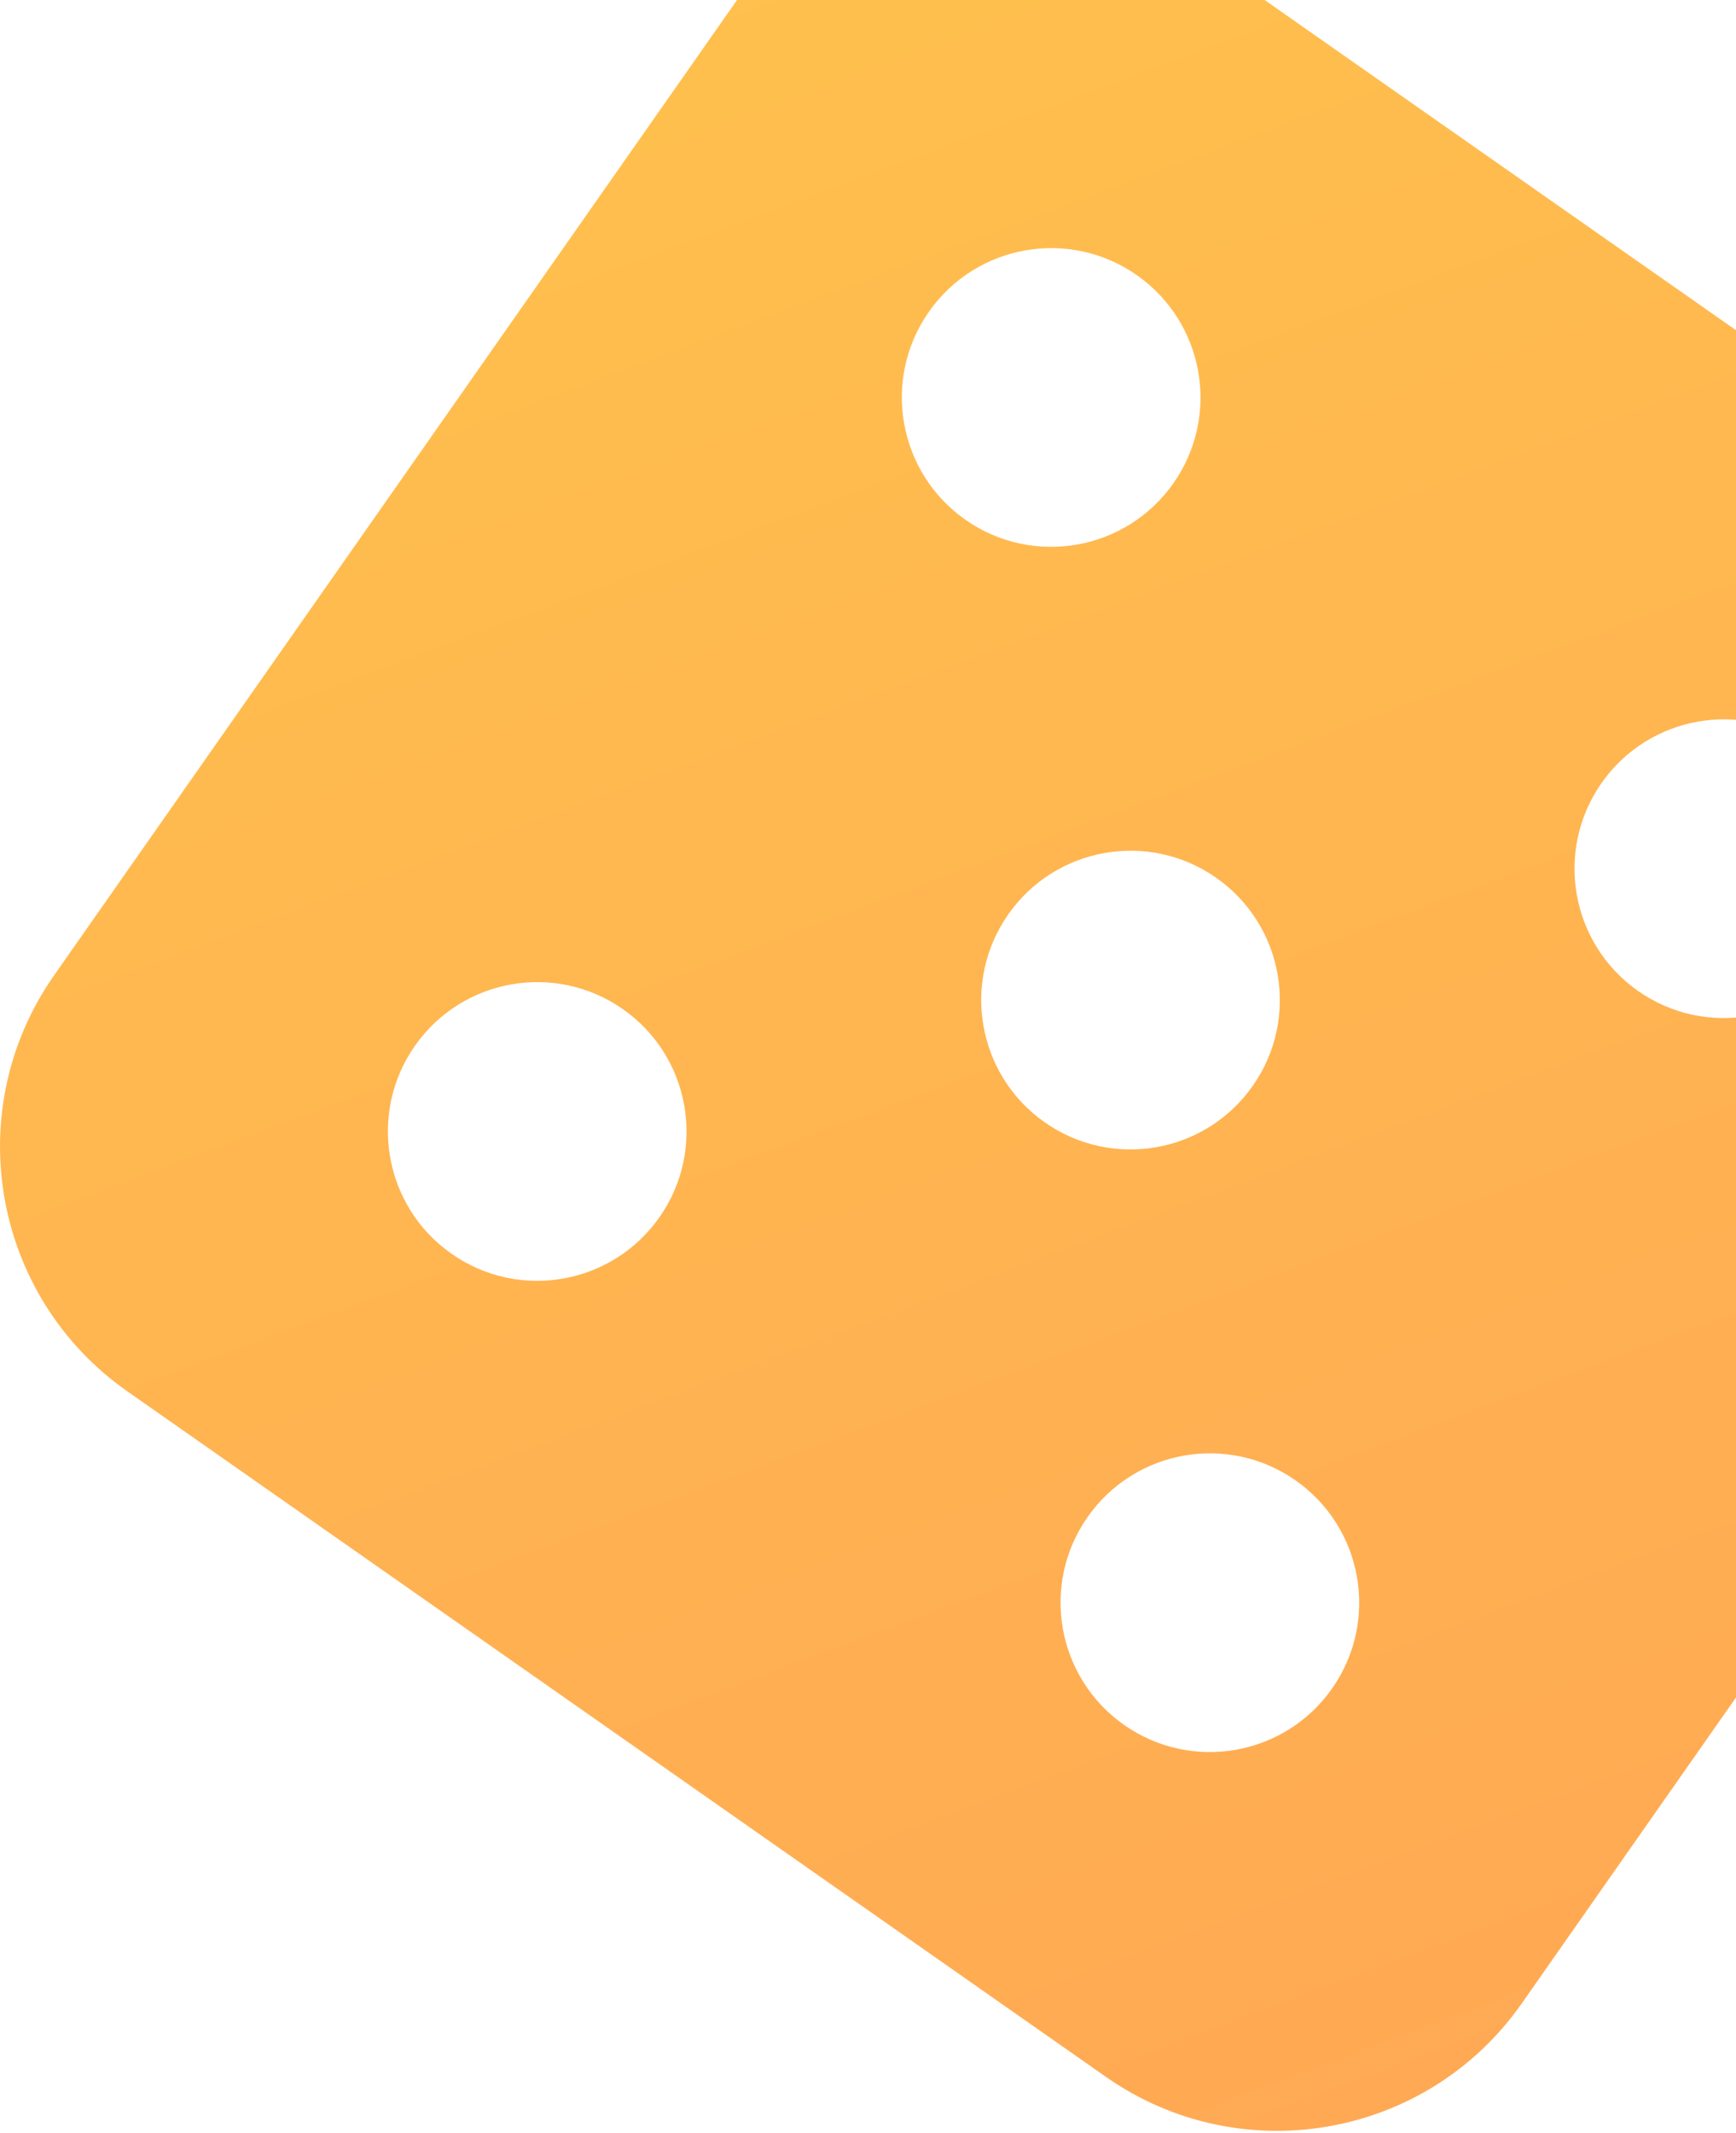 <svg width="372" height="457" viewBox="0 0 372 457" fill="none" xmlns="http://www.w3.org/2000/svg">
<path d="M457.218 130.432C486.166 150.706 493.197 190.609 472.922 219.557L326.08 429.218C305.805 458.166 265.902 465.197 236.954 444.922L27.294 298.08C-1.654 277.805 -8.685 237.902 11.589 208.954L158.432 -0.706C178.706 -29.654 218.609 -36.685 247.557 -16.411L457.218 130.432ZM133.474 216.194C119 206.057 99.049 209.572 88.912 224.046C78.774 238.52 82.29 258.472 96.764 268.609C111.238 278.746 131.189 275.231 141.327 260.757C151.464 246.283 147.948 226.331 133.474 216.194ZM277.616 317.148C263.142 307.011 243.191 310.526 233.053 325C222.916 339.474 226.431 359.426 240.905 369.563C255.379 379.7 275.331 376.185 285.468 361.711C295.606 347.237 292.09 327.285 277.616 317.148ZM260.611 188.048C246.137 177.911 226.186 181.426 216.048 195.901C205.911 210.375 209.426 230.326 223.9 240.463C238.375 250.601 258.326 247.085 268.463 232.611C278.601 218.137 275.085 198.186 260.611 188.048ZM243.606 58.949C229.132 48.811 209.181 52.327 199.043 66.801C188.906 81.275 192.422 101.226 206.896 111.364C221.37 121.501 241.321 117.985 251.458 103.511C261.596 89.037 258.08 69.086 243.606 58.949ZM387.748 159.903C373.274 149.765 353.322 153.281 343.185 167.755C333.047 182.229 336.563 202.18 351.037 212.318C365.511 222.455 385.463 218.939 395.6 204.465C405.737 189.991 402.222 170.04 387.748 159.903Z" fill="url(#paint0_linear_469_11742)" fill-opacity="0.7"/>
<defs>
<linearGradient id="paint0_linear_469_11742" x1="157.775" y1="-12.52" x2="326.736" y2="441.031" gradientUnits="userSpaceOnUse">
<stop stop-color="#FFA601"/>
<stop offset="1" stop-color="#FF850B"/>
</linearGradient>
</defs>
</svg>
